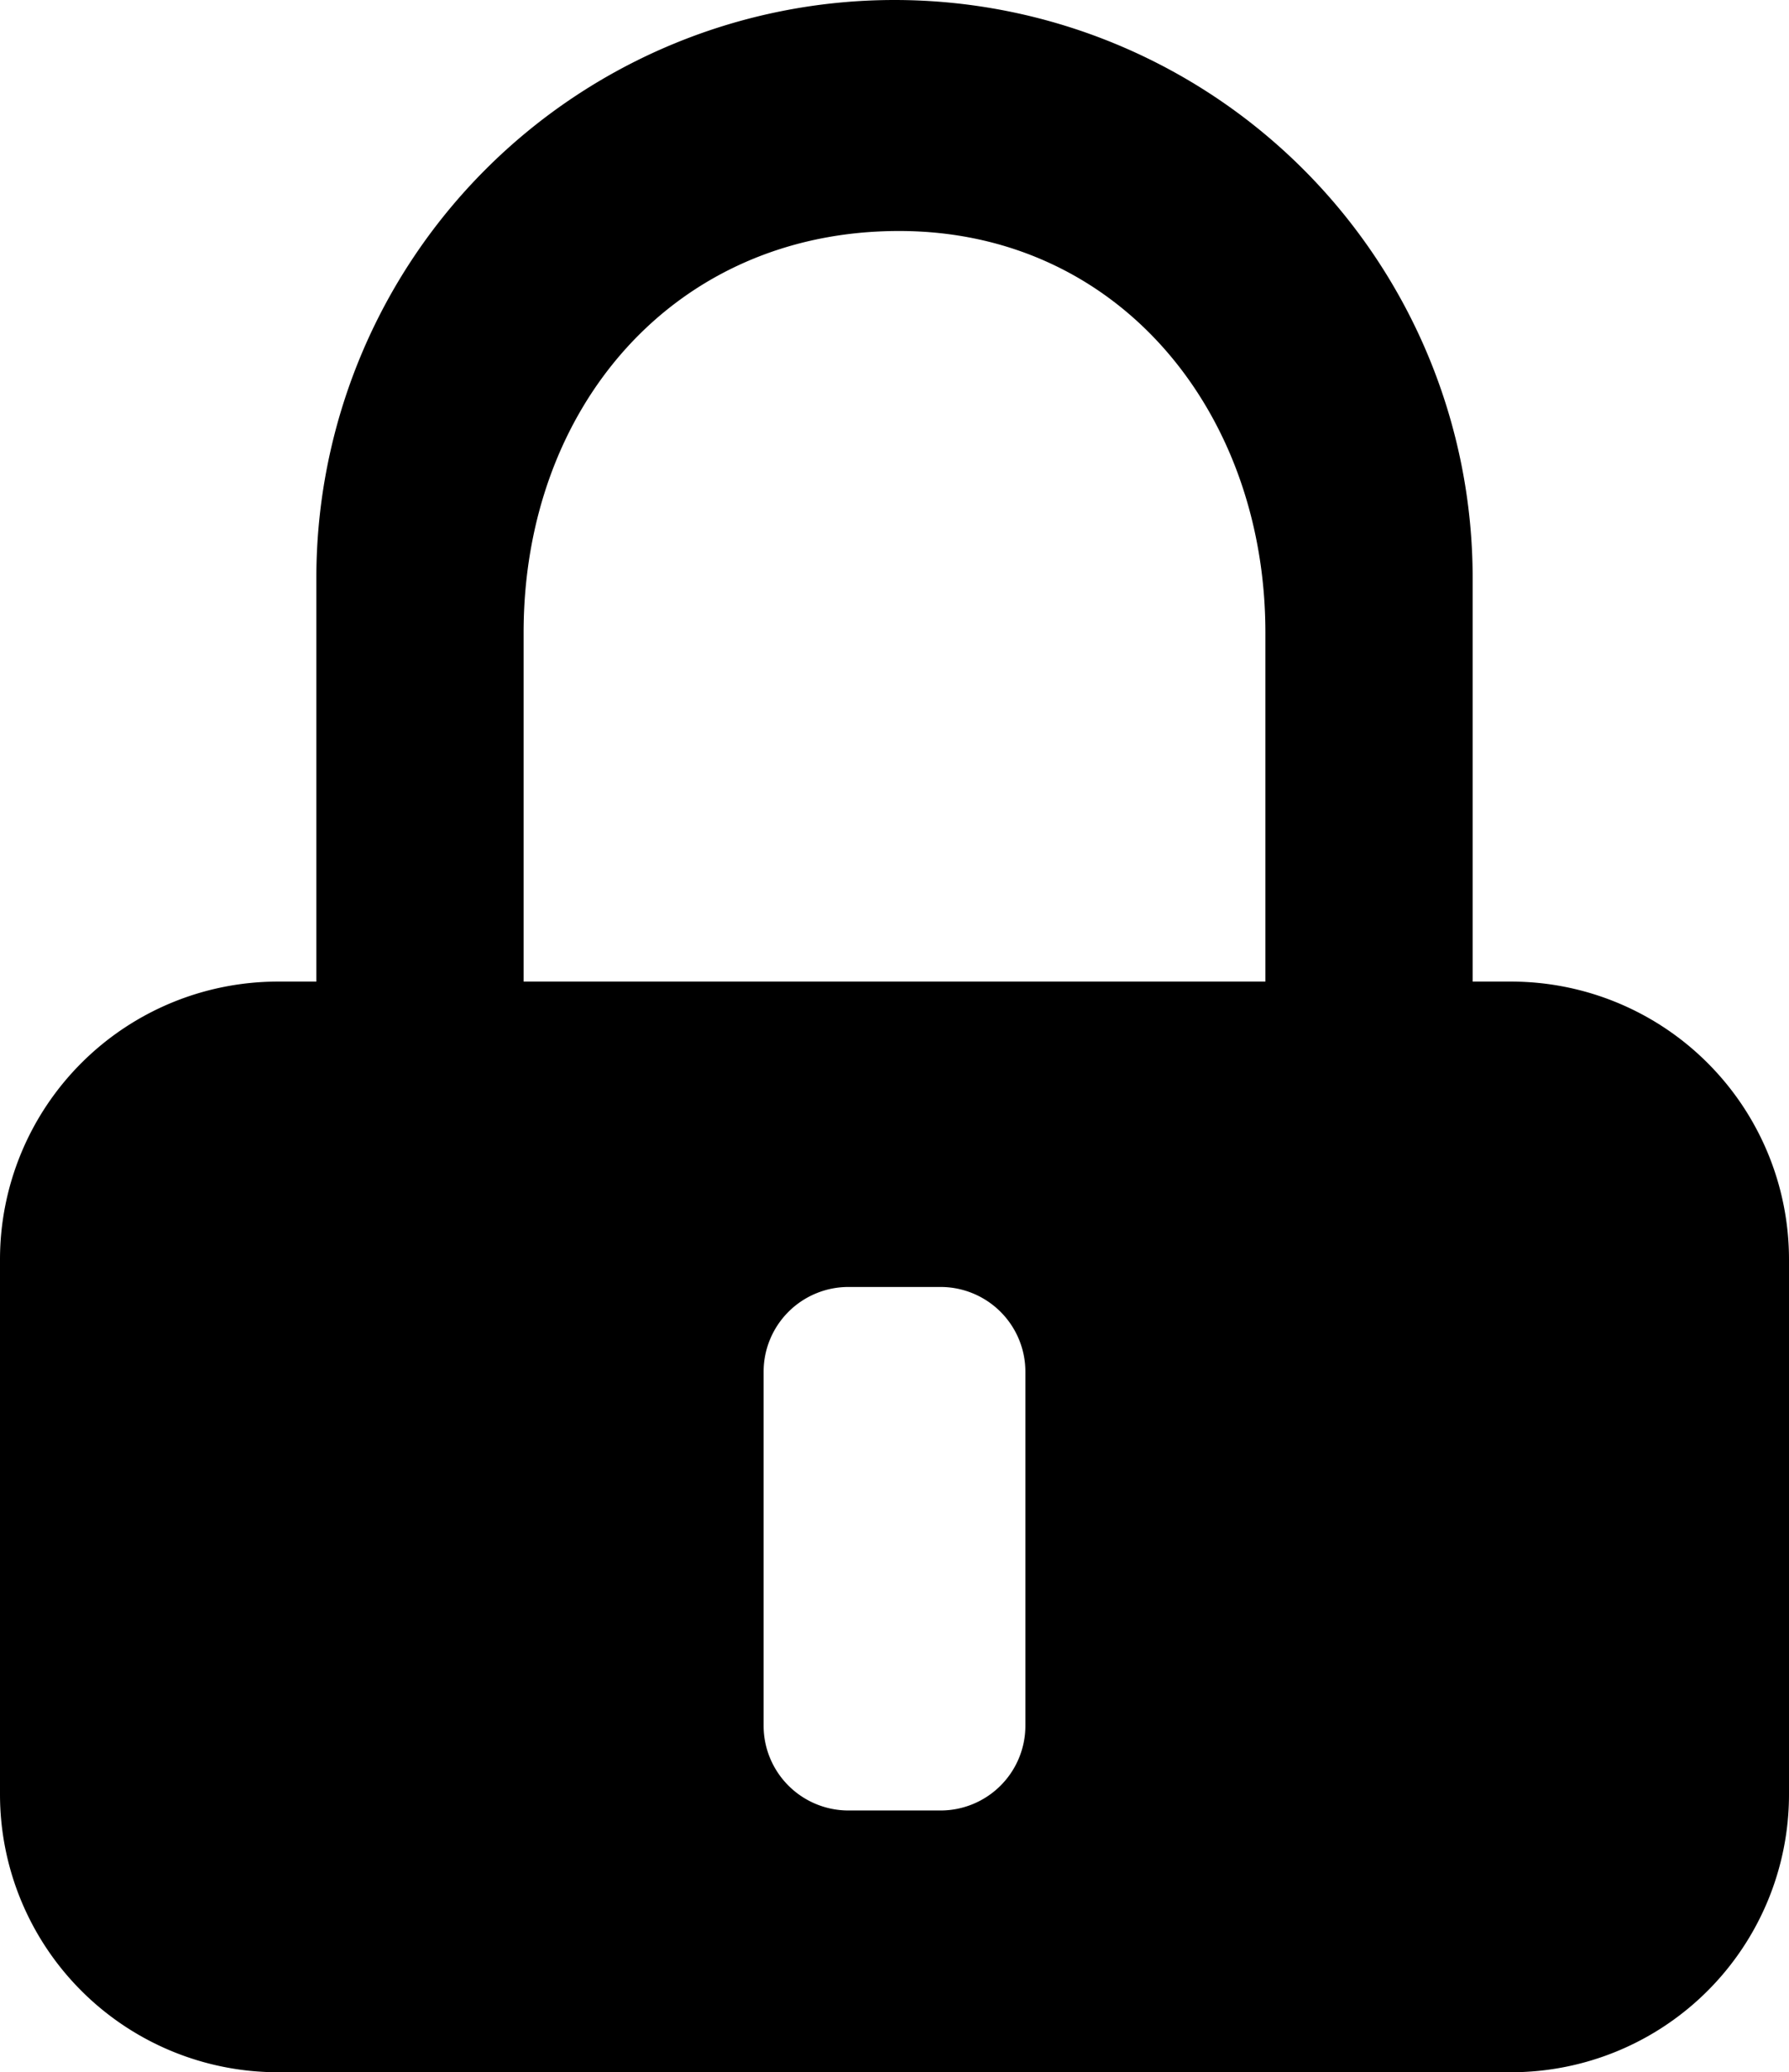 <svg xmlns="http://www.w3.org/2000/svg" viewBox="0 0 82 95"><g id="Слой_2" data-name="Слой 2"><g id="Слой_1-2" data-name="Слой 1"><path d="M69.26,45H67.5V26.5a26.5,26.5,0,0,0-53,0V45H12.74A12.74,12.74,0,0,0,0,57.74V82.26A12.74,12.74,0,0,0,12.74,95H69.26A12.74,12.74,0,0,0,82,82.26V57.74A12.74,12.74,0,0,0,69.26,45ZM47,79.11A3.89,3.89,0,0,1,43.11,83H38.89A3.89,3.89,0,0,1,35,79.11V62.89A3.89,3.89,0,0,1,38.89,59h4.22A3.89,3.89,0,0,1,47,62.89ZM24,45V29c0-10.31,6.89-18.41,17.21-18.41h0C51.29,10.59,58,18.91,58,29V45Z"/></g></g></svg>